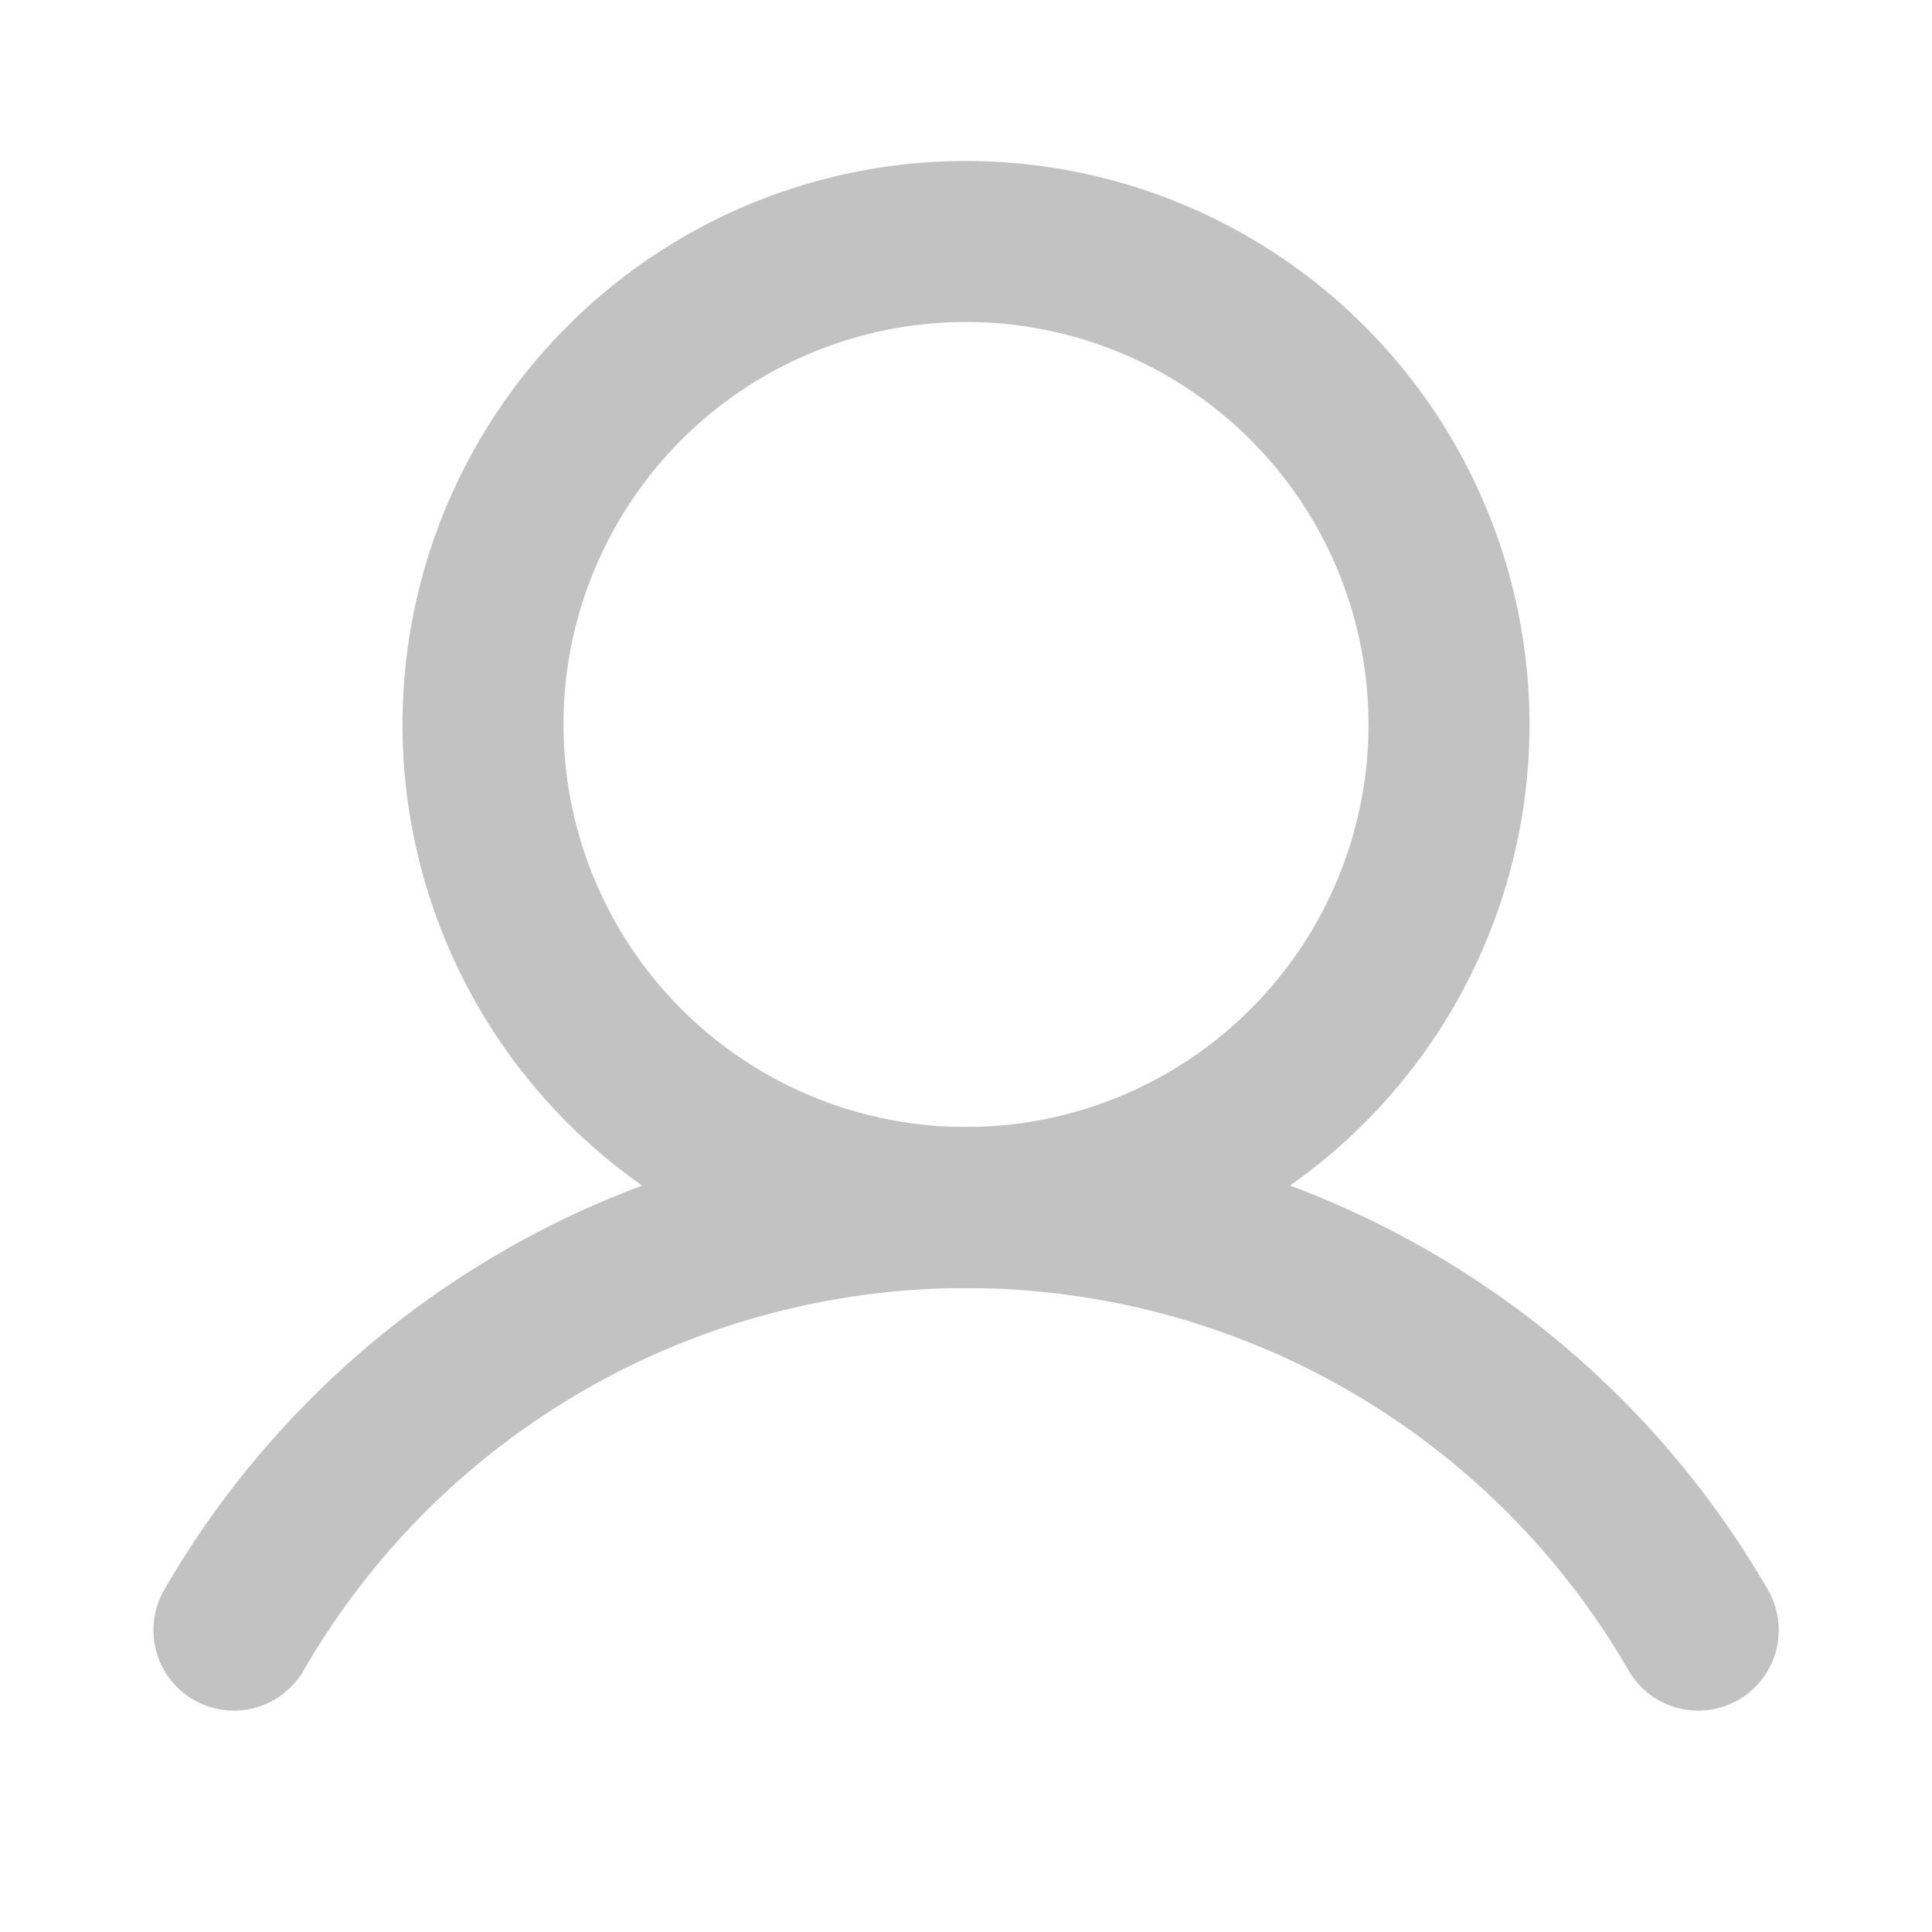 <svg width="24" height="24" viewBox="0 0 24 24" fill="none" xmlns="http://www.w3.org/2000/svg">
    <path d="M12 15a6 6 0 1 0 0-12 6 6 0 0 0 0 12z" stroke="#C2C2C2" stroke-width="2" stroke-miterlimit="10"/>
    <path d="M2.906 20.25a10.504 10.504 0 0 1 18.19 0" stroke="#C2C2C2" stroke-width="2" stroke-linecap="round" stroke-linejoin="round"/>
</svg>
